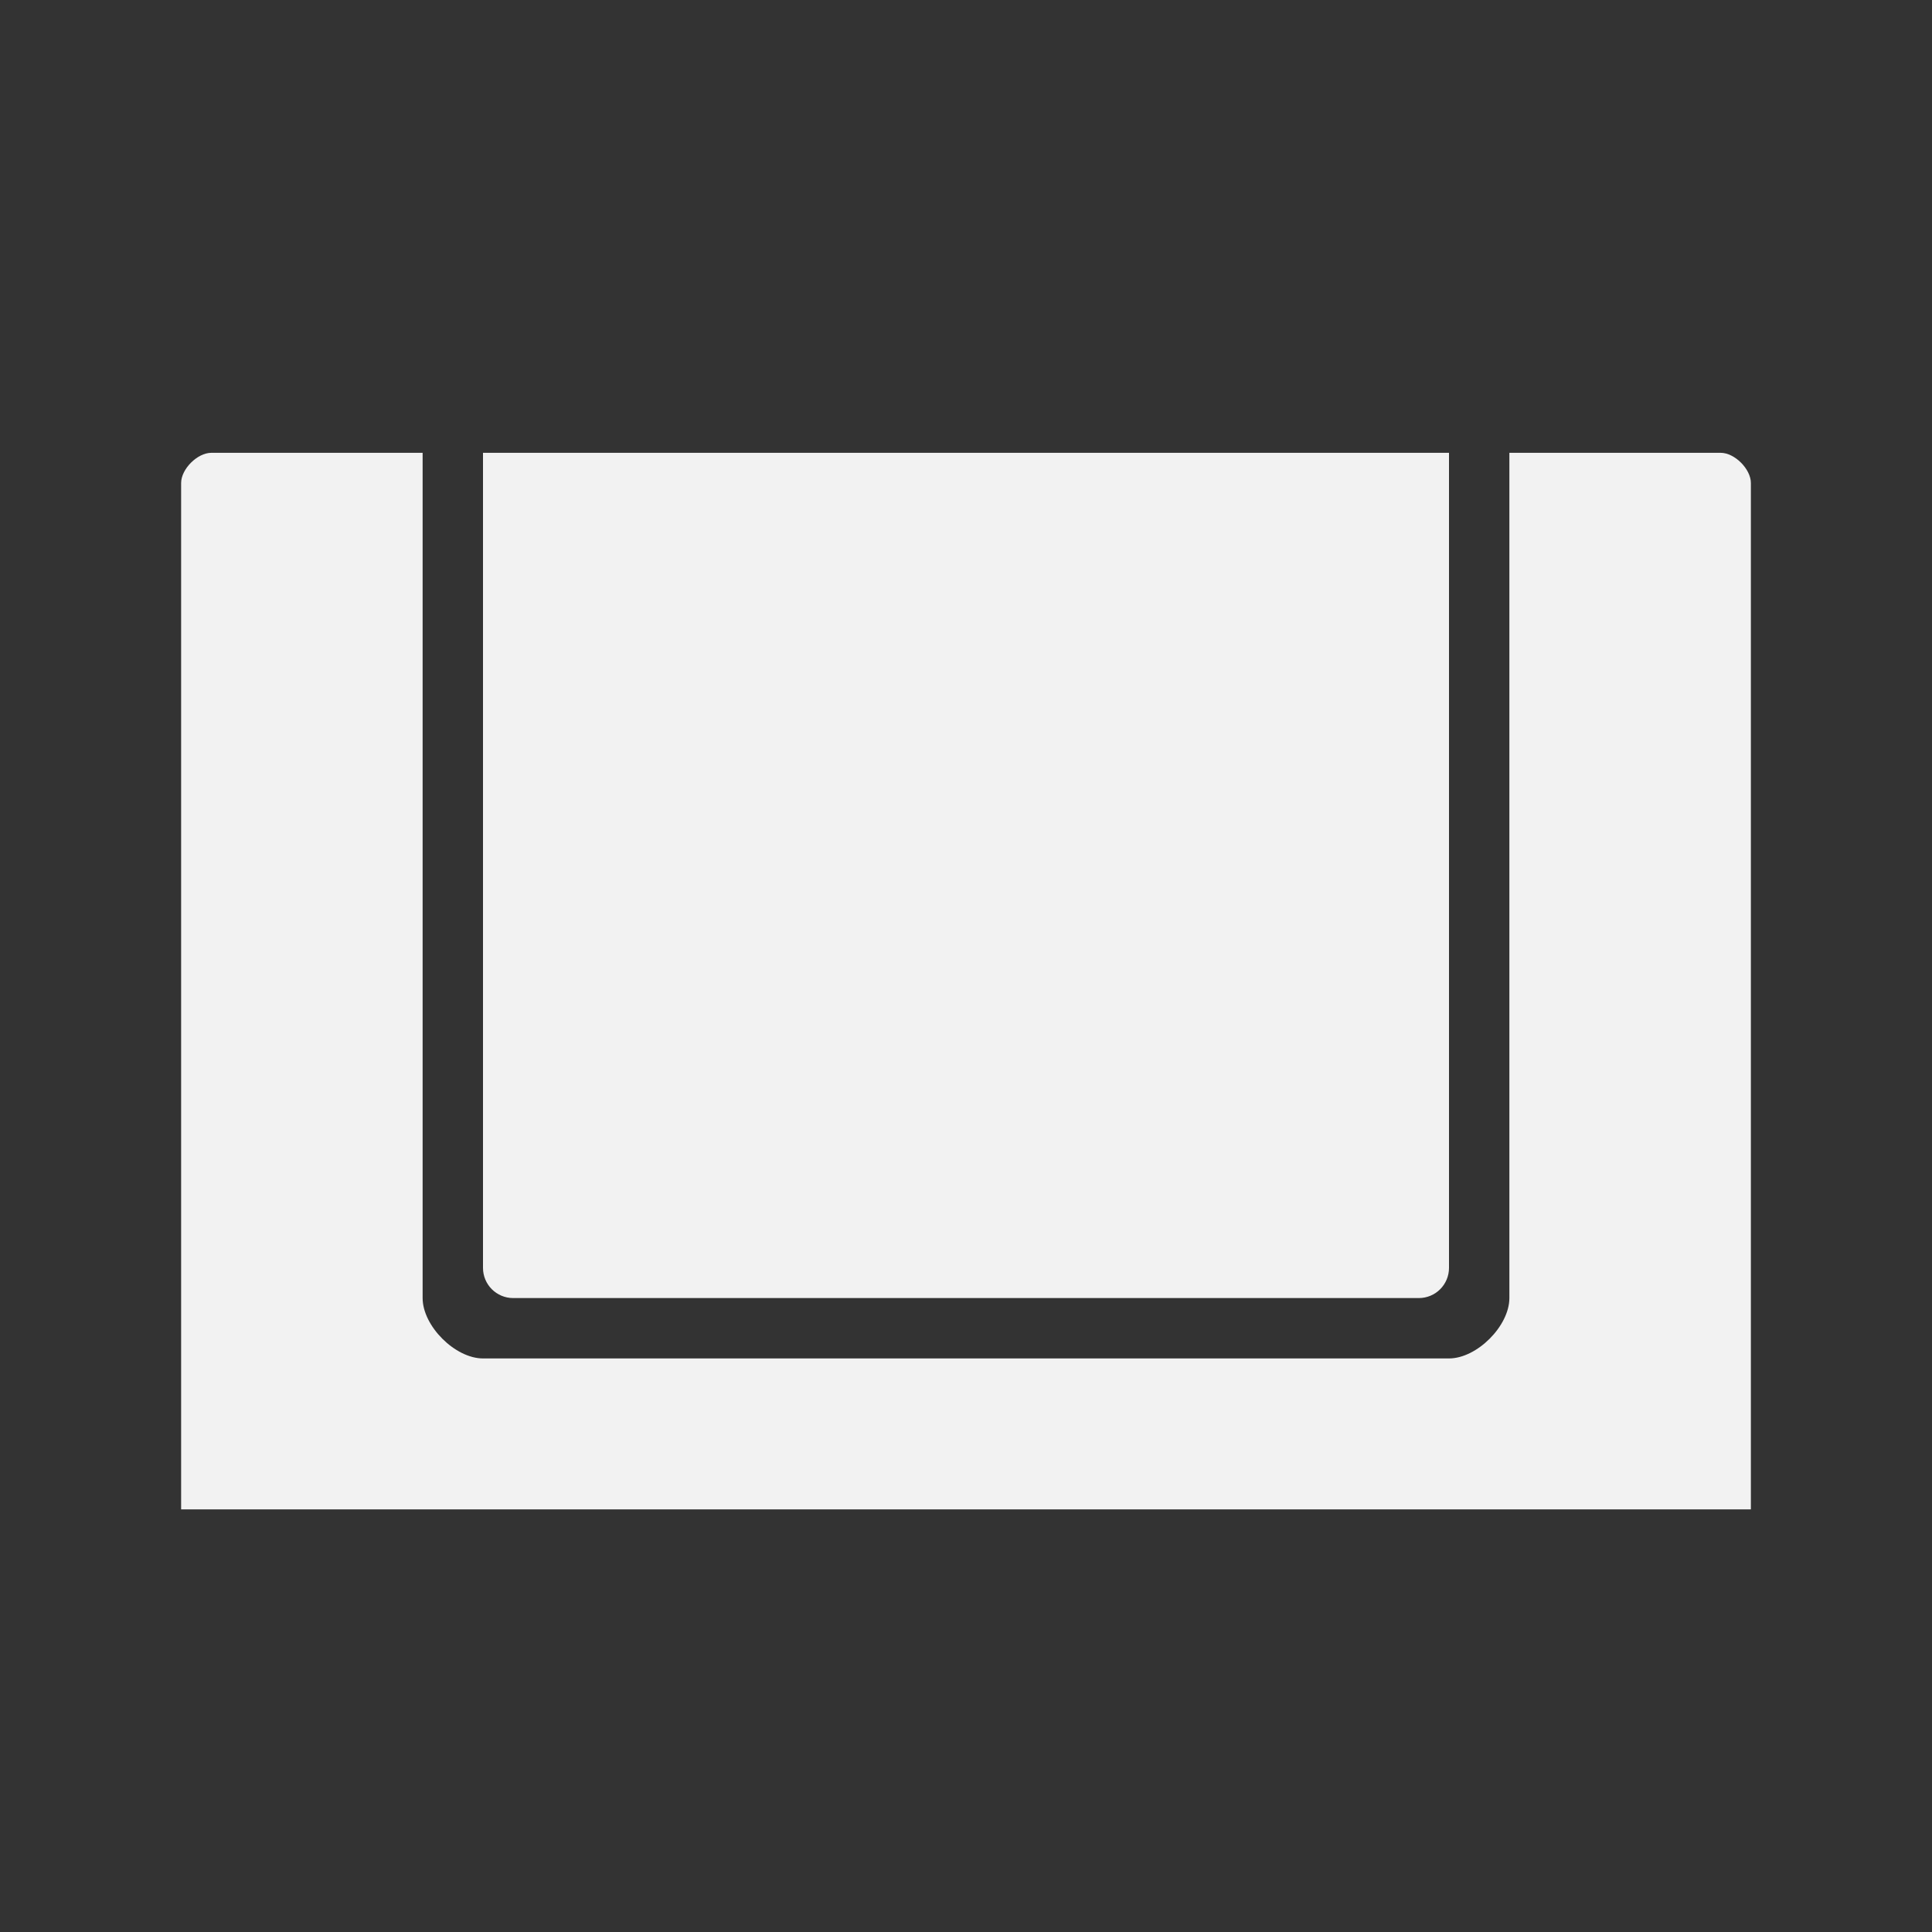 <?xml version="1.0" encoding="UTF-8" standalone="no"?>
<!-- Generator: Adobe Illustrator 16.0.0, SVG Export Plug-In . SVG Version: 6.00 Build 0)  -->

<svg
   xmlns:dc="http://purl.org/dc/elements/1.1/"
   xmlns:cc="http://creativecommons.org/ns#"
   xmlns:rdf="http://www.w3.org/1999/02/22-rdf-syntax-ns#"
   xmlns:svg="http://www.w3.org/2000/svg"
   xmlns="http://www.w3.org/2000/svg"
   xmlns:sodipodi="http://sodipodi.sourceforge.net/DTD/sodipodi-0.dtd"
   xmlns:inkscape="http://www.inkscape.org/namespaces/inkscape"
   version="1.1"
   id="svg2"
   inkscape:export-filename="/home/kivutar/Bureau/lakka-menu/reload.png"
   inkscape:export-xdpi="90"
   inkscape:version="0.48.4 r9939"
   inkscape:export-ydpi="90"
   sodipodi:docname="Sega - Mega Drive - Genesis-content.svg"
   x="0px"
   y="0px"
   width="64px"
   height="64px"
   viewBox="0 128 64 64"
   enable-background="new 0 128 64 64"
   xml:space="preserve"><rect x="0" y="128" width="64" height="64" fill="#333333" stroke="none"/><defs
     id="defs6" /><sodipodi:namedview
     pagecolor="#ffffff"
     bordercolor="#666666"
     borderopacity="1"
     objecttolerance="10"
     gridtolerance="10"
     guidetolerance="10"
     inkscape:pageopacity="0"
     inkscape:pageshadow="2"
     inkscape:window-width="1600"
     inkscape:window-height="851"
     id="namedview4"
     showgrid="true"
     inkscape:zoom="7.375"
     inkscape:cx="42.905971"
     inkscape:cy="26.820488"
     inkscape:window-x="0"
     inkscape:window-y="25"
     inkscape:window-maximized="1"
     inkscape:current-layer="svg2"><inkscape:grid
       type="xygrid"
       id="grid3104" /></sodipodi:namedview><path
     id="Megadrive_3_"
     d="m 50,143 0,28 c 0,0.925 -1.075,2 -2,2 l -32,0 c -0.925,0 -2,-1.075 -2,-2 l 0,-28 -7,0 c -0.462,0 -1,0.538 -1,1 l 0,34 52,0 0,-34 c 0,-0.462 -0.537,-1 -1,-1 z m -2,0 0,27 c 0,0.553 -0.447,1 -1,1 l -30,0 c -0.553,0 -1,-0.447 -1,-1 l 0,-27 z"
     inkscape:connector-curvature="0"
     style="fill:#f2f2f2"
     sodipodi:nodetypes="cssssccsccscccsssscc" /></svg>